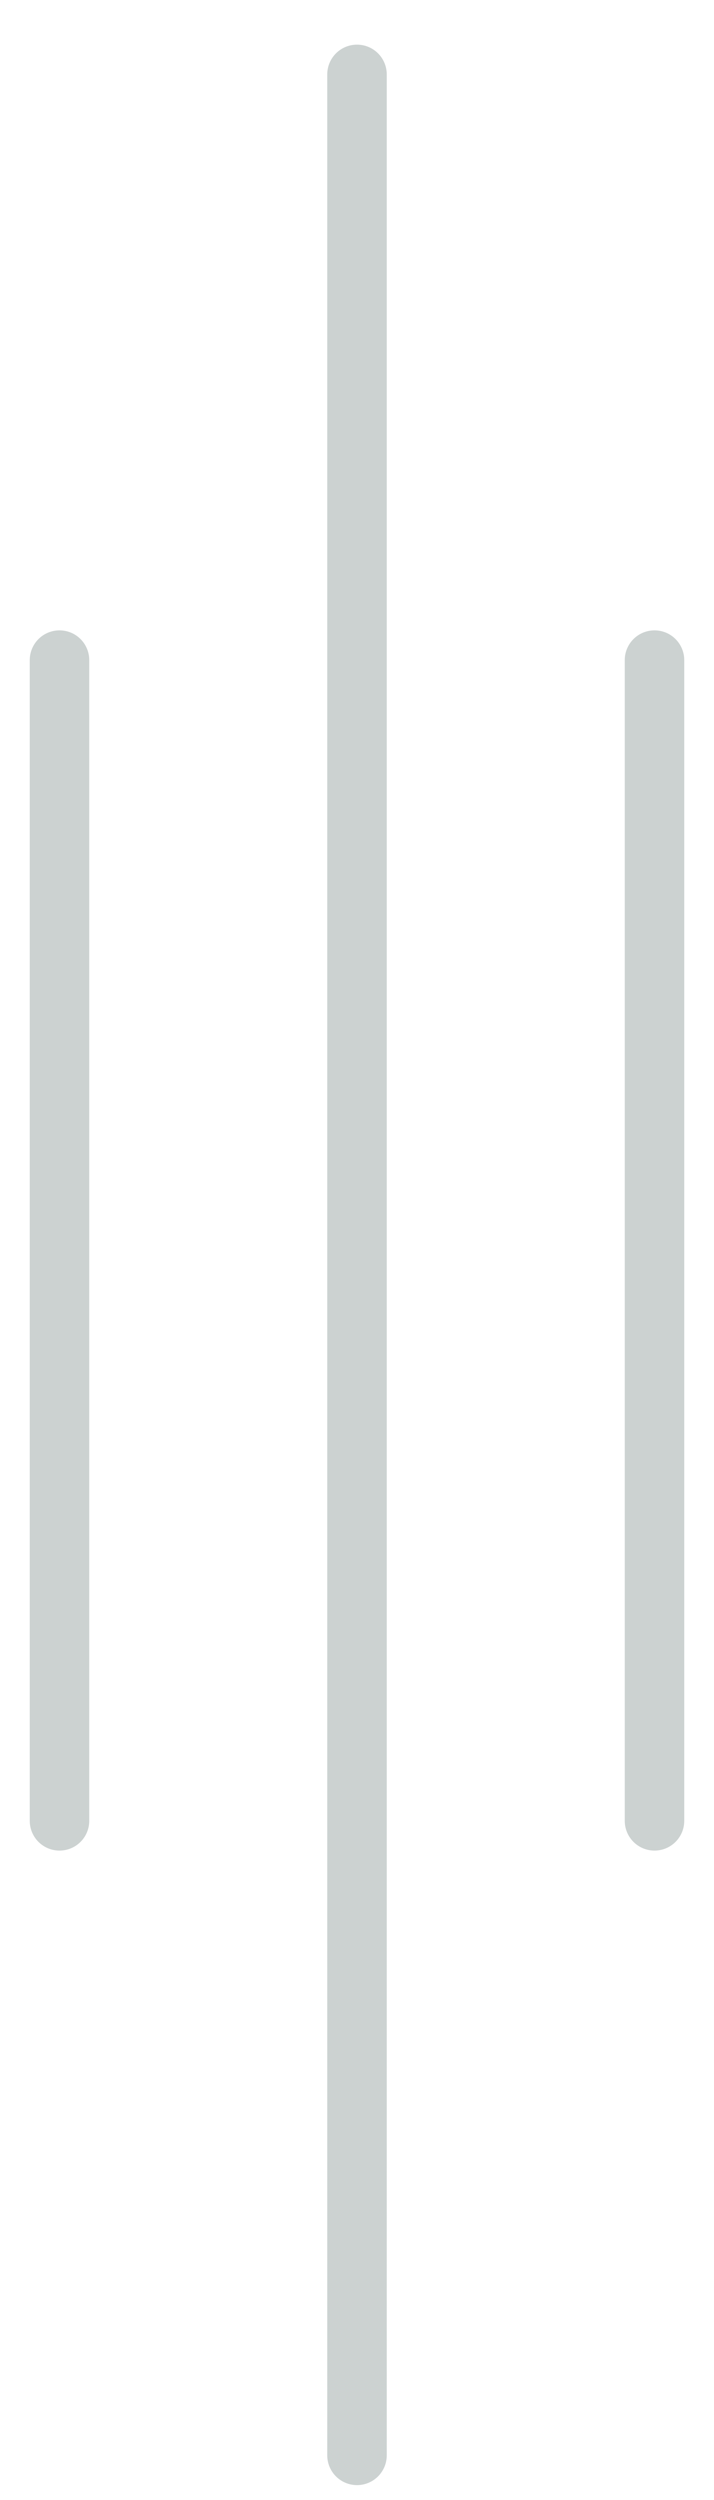 <svg width="12" height="42" viewBox="0 0 12 42" fill="none" xmlns="http://www.w3.org/2000/svg">
<line x1="6" y1="1.25" x2="6" y2="41.25" stroke="#001F1C" stroke-opacity="0.2" stroke-linecap="round"/>
<line x1="11" y1="11.09" x2="11" y2="30.59" stroke="#001F1C" stroke-opacity="0.2" stroke-linecap="round"/>
<line x1="1" y1="11.09" x2="1" y2="30.59" stroke="#001F1C" stroke-opacity="0.2" stroke-linecap="round"/>
</svg>

